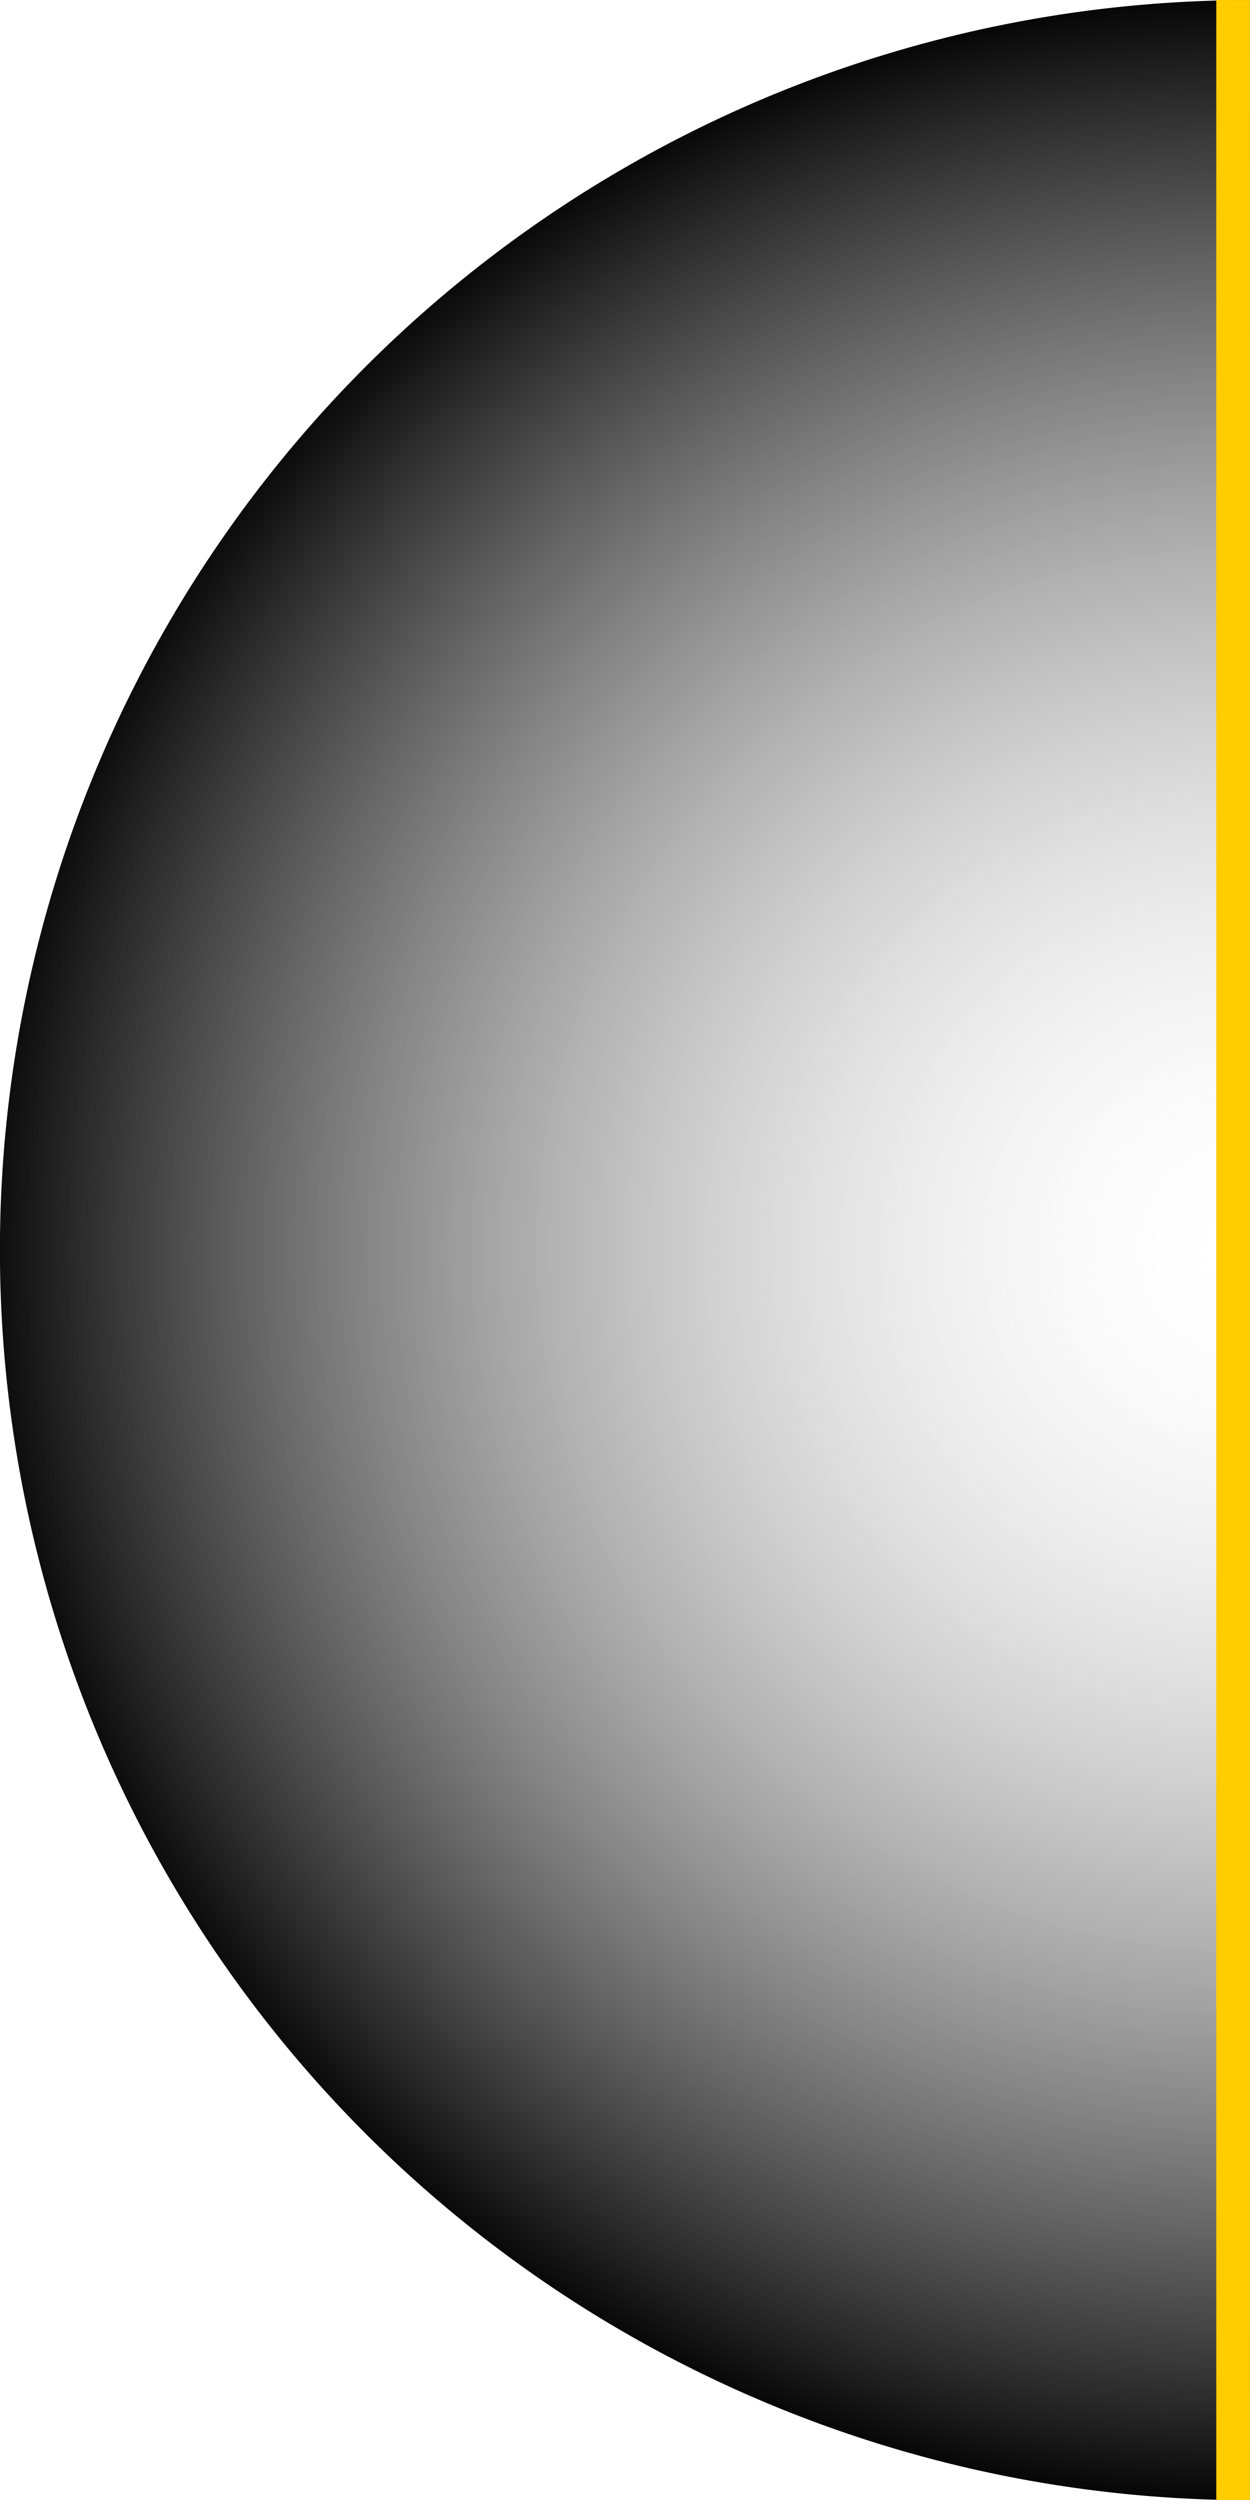 <?xml version="1.0" encoding="UTF-8" standalone="no"?>
<!--
This file is part of ARehab.

ARehab is free software : you can redistribute it and / or modify
it under the terms of the GNU General Public License as published by
the Free Software Foundation, version 3 of the License.

ARehab is distributed in the hope that it will be useful,
but WITHOUT ANY WARRANTY; without even the implied warranty of
MERCHANTABILITY or FITNESS FOR A PARTICULAR PURPOSE.See the
GNU General Public License for more details.

You should have received a copy of the GNU General Public License
along with Foobar.If not, see <http://www.gnu.org/licenses/>.

Copyright 2015 Jacobo de Haro
jacobodeharo@gmail.com
@jacobodeharo
-->
<svg
   xmlns:dc="http://purl.org/dc/elements/1.1/"
   xmlns:cc="http://creativecommons.org/ns#"
   xmlns:rdf="http://www.w3.org/1999/02/22-rdf-syntax-ns#"
   xmlns:svg="http://www.w3.org/2000/svg"
   xmlns="http://www.w3.org/2000/svg"
   xmlns:xlink="http://www.w3.org/1999/xlink"
   xmlns:sodipodi="http://sodipodi.sourceforge.net/DTD/sodipodi-0.dtd"
   xmlns:inkscape="http://www.inkscape.org/namespaces/inkscape"
   version="1.1"
   id="Capa_1"
   x="0px"
   y="0px"
   width="20"
   height="40"
   viewBox="0 0 20 40"
   xml:space="preserve"
   inkscape:version="0.91 r13725"
   sodipodi:docname="intervalLeft.svg"><defs
     id="defs39"><linearGradient
       inkscape:collect="always"
       id="linearGradient4159"><stop
         style="stop-color:#f9f9f9;stop-opacity:0"
         offset="0"
         id="stop4161" /><stop
         style="stop-color:#000000;stop-opacity:1"
         offset="1"
         id="stop4163" /></linearGradient><radialGradient
       inkscape:collect="always"
       xlink:href="#linearGradient4159"
       id="radialGradient4165"
       cx="20.09"
       cy="30"
       fx="20.09"
       fy="30"
       r="10"
       gradientUnits="userSpaceOnUse"
       gradientTransform="matrix(-1.712,-9.2961454e-8,1.0723393e-7,-1.541,61.97,18.615)" /></defs><sodipodi:namedview
     pagecolor="#ffffff"
     bordercolor="#666666"
     borderopacity="1"
     objecttolerance="10"
     gridtolerance="10"
     guidetolerance="10"
     inkscape:pageopacity="0"
     inkscape:pageshadow="2"
     inkscape:window-width="2560"
     inkscape:window-height="1377"
     id="namedview37"
     showgrid="false"
     inkscape:zoom="31.999999"
     inkscape:cx="-4.6187694"
     inkscape:cy="15.916297"
     inkscape:window-x="-8"
     inkscape:window-y="-8"
     inkscape:window-maximized="1"
     inkscape:current-layer="g4199"
     fit-margin-top="0"
     fit-margin-left="0"
     fit-margin-right="0"
     fit-margin-bottom="0"
     showguides="true"
     inkscape:guide-bbox="true"><sodipodi:guide
       position="7.613,25.318"
       orientation="0,1"
       id="guide4149" /><sodipodi:guide
       position="7.613,123.054"
       orientation="1,0"
       id="guide4151" /></sodipodi:namedview><g
     id="g7"
     transform="translate(-13.035,-89.781)" /><g
     id="g9"
     transform="translate(-13.035,-89.781)" /><g
     id="g11"
     transform="translate(-13.035,-89.781)" /><g
     id="g13"
     transform="translate(-13.035,-89.781)" /><g
     id="g15"
     transform="translate(-13.035,-89.781)" /><g
     id="g17"
     transform="translate(-13.035,-89.781)" /><g
     id="g19"
     transform="translate(-13.035,-89.781)" /><g
     id="g21"
     transform="translate(-13.035,-89.781)" /><g
     id="g23"
     transform="translate(-13.035,-89.781)" /><g
     id="g25"
     transform="translate(-13.035,-89.781)" /><g
     id="g27"
     transform="translate(-13.035,-89.781)" /><g
     id="g29"
     transform="translate(-13.035,-89.781)" /><g
     id="g31"
     transform="translate(-13.035,-89.781)" /><g
     id="g33"
     transform="translate(-13.035,-89.781)" /><g
     id="g35"
     transform="translate(-13.035,-89.781)" /><g
     id="g4199"
     transform="matrix(1.336,0,0,1.184,-16.89,-12.654)"><g
       id="g4156"><path
         transform="matrix(0,1,-1,0,0,0)"
         d="m 44.474,-27.611 a 16.893,14.97 0 0 1 -8.446,12.964 16.893,14.97 0 0 1 -16.893,0 16.893,14.97 0 0 1 -8.446,-12.964"
         sodipodi:open="true"
         sodipodi:end="3.1415927"
         sodipodi:start="0"
         sodipodi:ry="14.969608"
         sodipodi:rx="16.89296"
         sodipodi:cy="-27.611496"
         sodipodi:cx="27.581165"
         sodipodi:type="arc"
         style="fill:url(#radialGradient4165);fill-opacity:1;stroke:none;stroke-width:0.801;stroke-linejoin:miter;stroke-miterlimit:4;stroke-dasharray:none;stroke-opacity:1"
         id="path4157" /><path
         inkscape:connector-curvature="0"
         id="path4155"
         d="m 27.41,10.688 0,33.786"
         style="fill:#ffcc00;fill-rule:evenodd;stroke:#ffcc00;stroke-width:0.403;stroke-linecap:butt;stroke-linejoin:miter;stroke-miterlimit:4;stroke-dasharray:none;stroke-opacity:1" /></g></g></svg>